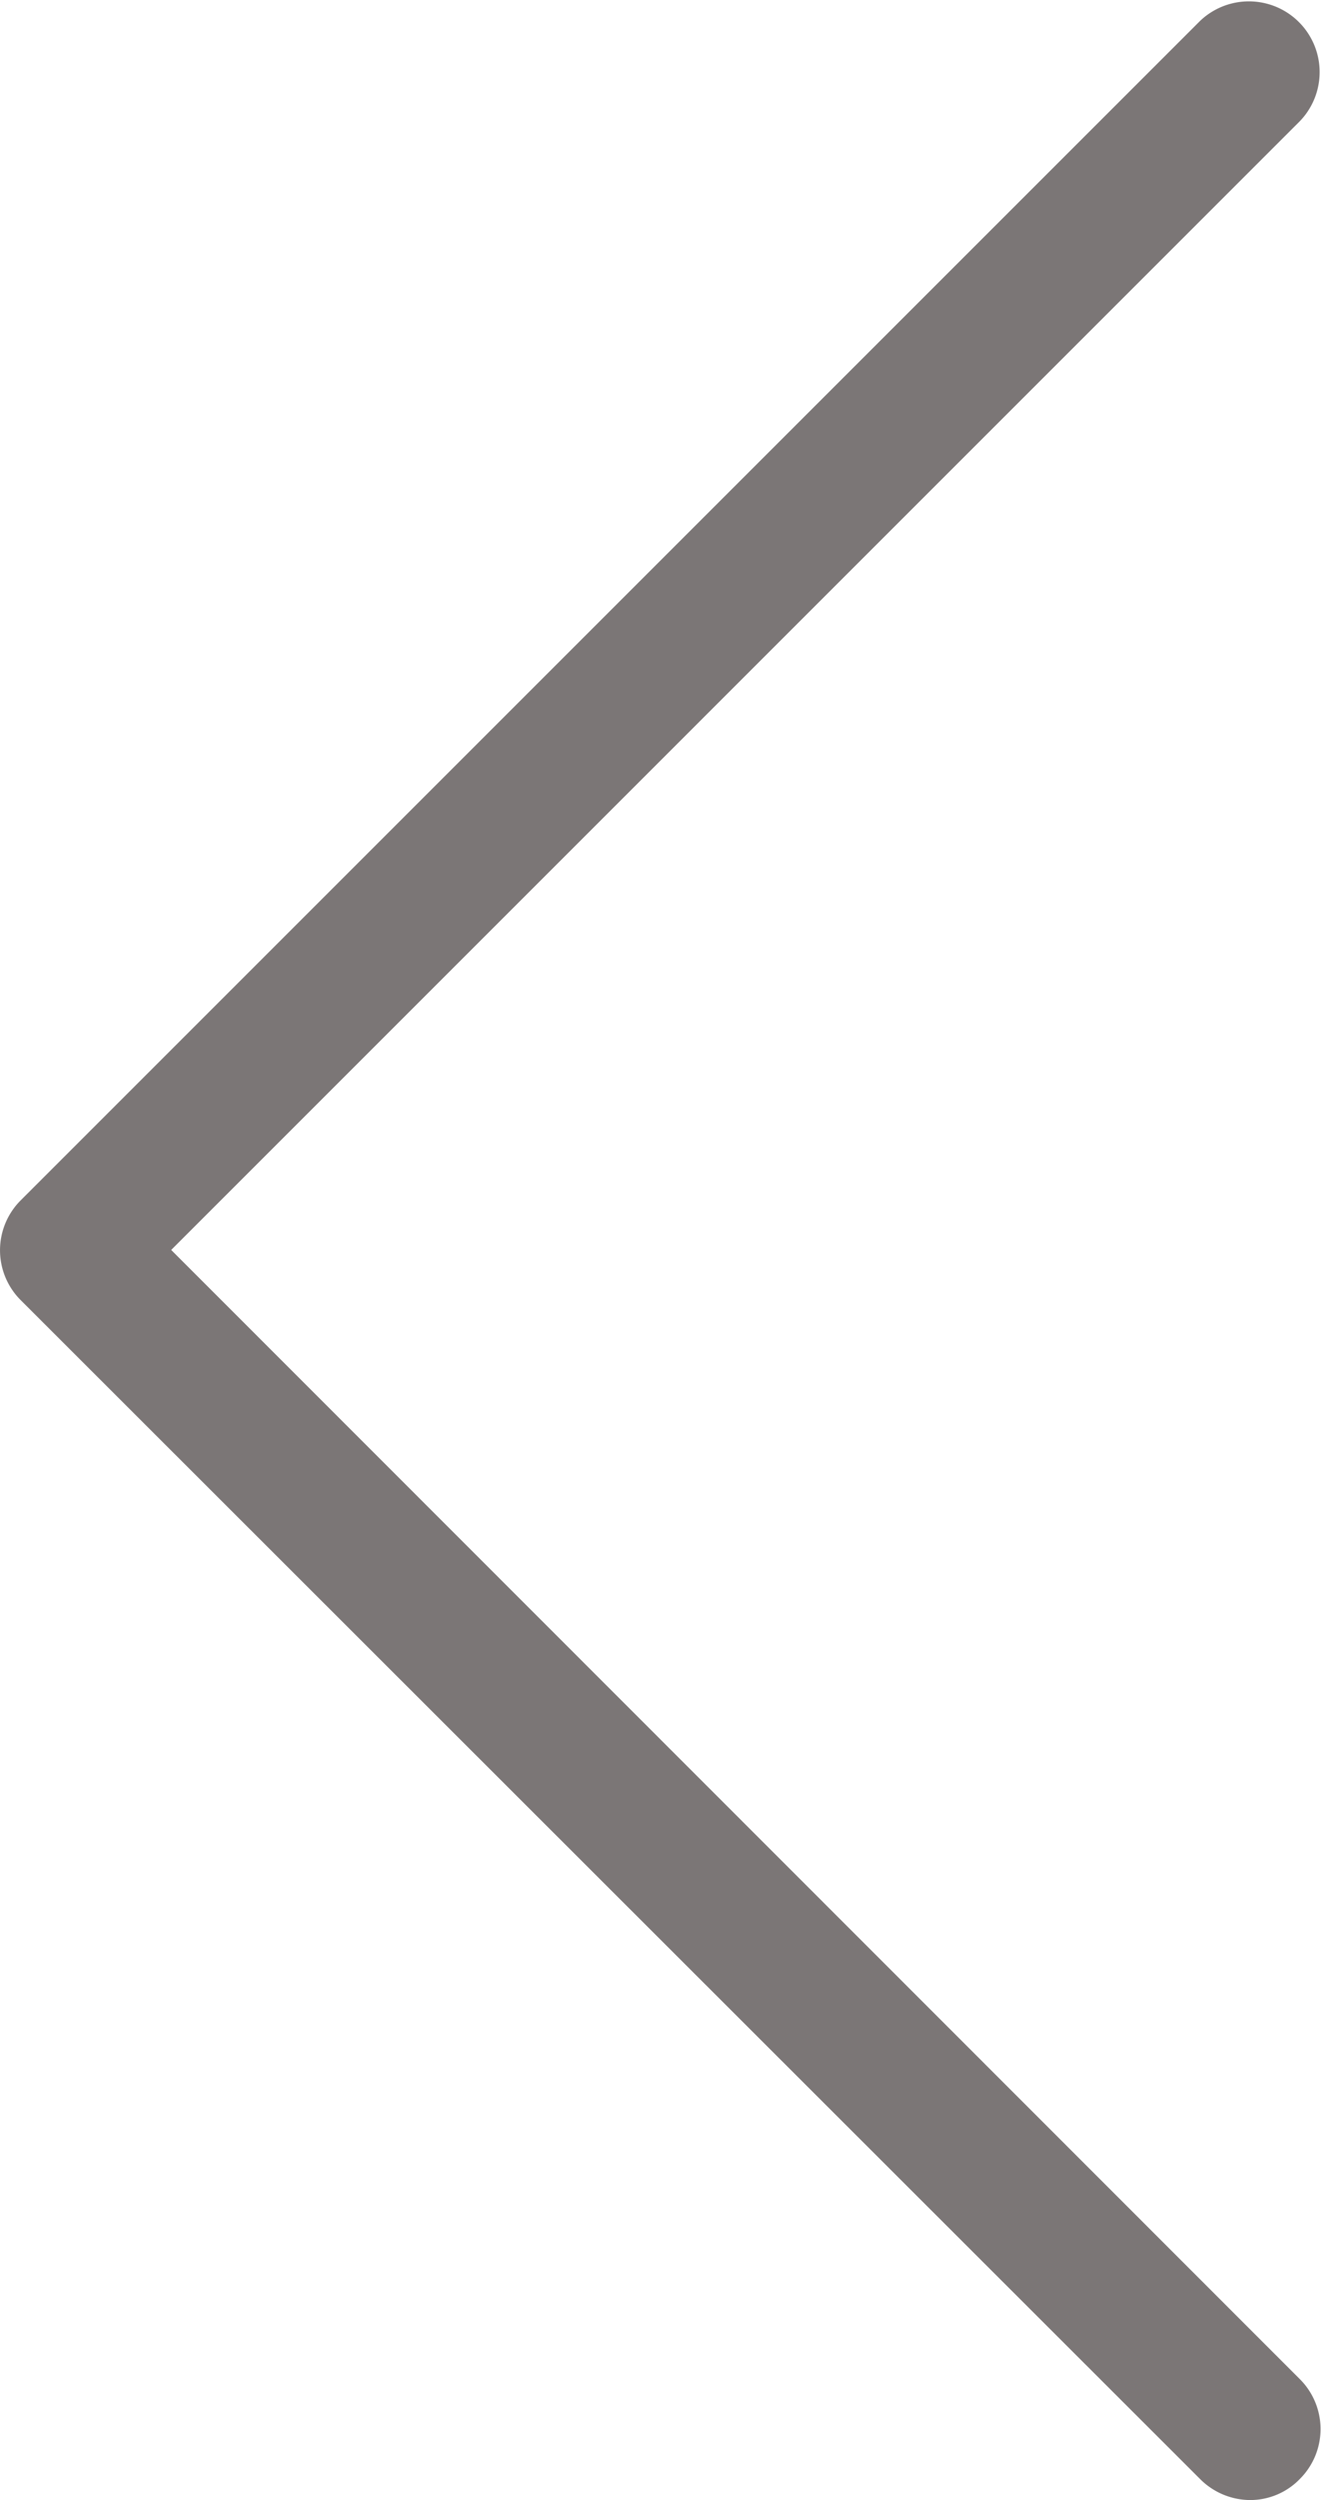 <svg xmlns="http://www.w3.org/2000/svg" viewBox="0 0 24.144 45.691">
    <defs>
        <style>
            .a{opacity:.8}.b{fill:#5a5454}
        </style>
    </defs>
    <g class="a">
        <path class="b" d="M3.129 22.844L23.763 2.209A1.293 1.293 0 0 0 21.935.381L.381 21.935a1.289 1.289 0 0 0 0 1.829l21.554 21.544a1.3 1.3 0 0 0 .91.383 1.261 1.261 0 0 0 .91-.383 1.289 1.289 0 0 0 0-1.829z"/>
    </g>
</svg>
